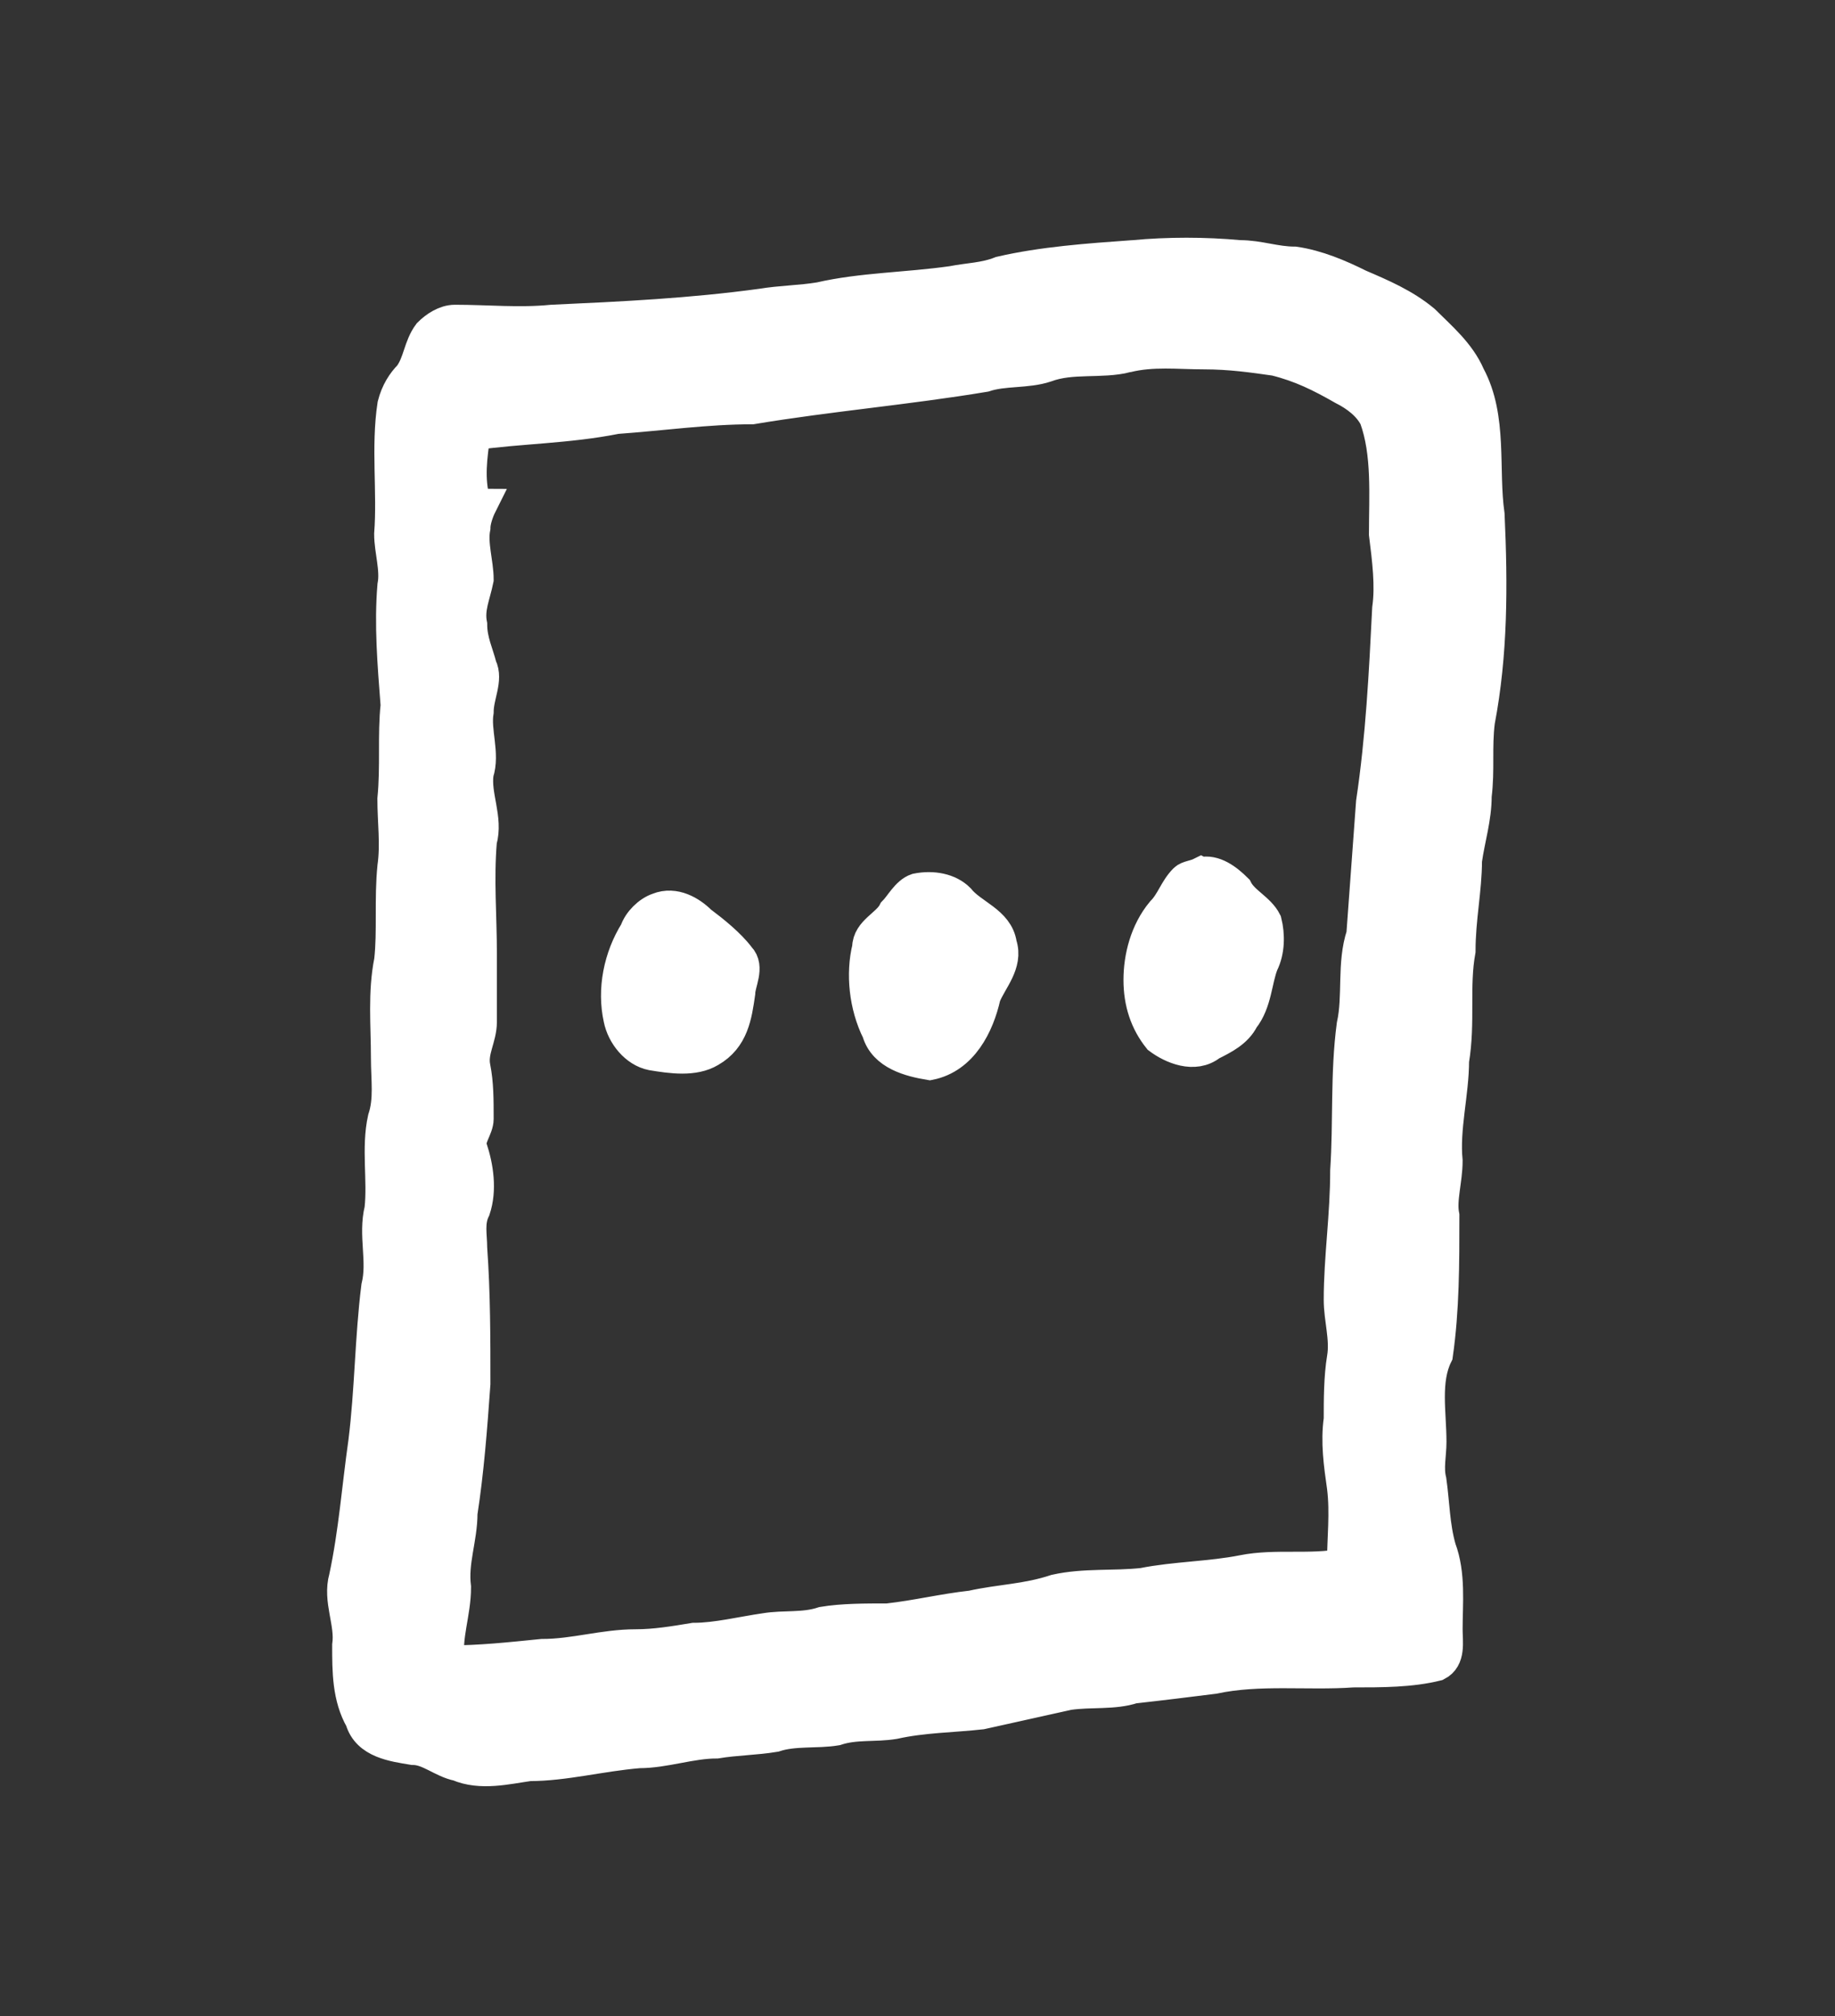 <?xml version='1.0' encoding='utf-8'?>
<svg xmlns="http://www.w3.org/2000/svg" xmlns:dc="http://purl.org/dc/elements/1.1/" xmlns:inkscape="http://www.inkscape.org/namespaces/inkscape" xmlns:ns4="http://creativecommons.org/ns#" xmlns:rdf="http://www.w3.org/1999/02/22-rdf-syntax-ns#" xmlns:sodipodi="http://sodipodi.sourceforge.net/DTD/sodipodi-0.dtd" version="1.1" id="svg7131" xml:space="preserve" width="75.733" height="83.2" viewBox="0 0 75.733 83.2" sodipodi:docname="sitelen.svg" inkscape:version="1.2.2 (732a01da63, 2022-12-09)"><rect x="0" y="0" width="75.733" height="83.2" fill="#333333" stroke="none"/><sodipodi:namedview id="namedview14" pagecolor="#ffffff" bordercolor="#000000" borderopacity="0.25" inkscape:showpageshadow="2" inkscape:pageopacity="0.0" inkscape:pagecheckerboard="0" inkscape:deskcolor="#d1d1d1" showgrid="false" inkscape:zoom="14.515625" inkscape:cx="5.0635091" inkscape:cy="31.965554" inkscape:window-width="1366" inkscape:window-height="745" inkscape:window-x="-8" inkscape:window-y="-8" inkscape:window-maximized="1" inkscape:current-layer="svg7131" /><title id="title5762">sitelen</title><defs id="defs7135" /><g id="g7137" transform="matrix(1.333,0,0,-1.333,-87.999,666.278)"><g id="g7243"><g id="g7245"><path id="path7261" style="fill:#ffffff;fill-opacity:1;stroke:#ffffff;fill-rule:evenodd;stroke:#ffffff" d="m 86.4,471.7 c 0.5,0.2 1,-0.1 1.3,-0.4 0.4,-0.3 0.9,-0.7 1.2,-1.1 0.3,-0.3 0,-0.8 0,-1.1 -0.1,-0.7 -0.2,-1.4 -0.9,-1.8 -0.5,-0.3 -1.2,-0.2 -1.8,-0.1 -0.5,0.1 -0.9,0.6 -1,1.1 -0.2,0.9 0,1.9 0.5,2.7 0.1,0.3 0.4,0.6 0.7,0.7 z m 8,0.6 c 0.5,0.1 1,0 1.3,-0.3 0.4,-0.5 1.2,-0.7 1.3,-1.4 0.2,-0.6 -0.3,-1.1 -0.5,-1.6 -0.2,-0.9 -0.7,-1.9 -1.7,-2.1 -0.6,0.1 -1.4,0.3 -1.6,1 -0.4,0.8 -0.5,1.8 -0.3,2.6 0,0.5 0.6,0.7 0.8,1.1 0.2,0.2 0.4,0.6 0.7,0.7 z m 8.8,0.5 c 0.4,0.1 0.8,-0.2 1.1,-0.5 0.2,-0.4 0.7,-0.6 0.9,-1 0.1,-0.4 0.1,-0.9 -0.1,-1.3 -0.2,-0.5 -0.2,-1.2 -0.6,-1.7 -0.2,-0.4 -0.6,-0.6 -1,-0.8 -0.5,-0.4 -1.2,-0.1 -1.6,0.2 -0.4,0.5 -0.6,1.1 -0.6,1.8 0,0.7 0.2,1.5 0.7,2.1 0.3,0.3 0.4,0.7 0.7,1 0.1,0.1 0.3,0.1 0.5,0.2 z m -2.3,16 c 0.8,0.2 1.6,0.1 2.4,0.1 0.8,0 1.5,-0.1 2.2,-0.2 0.8,-0.2 1.4,-0.5 2.1,-0.9 0.4,-0.2 0.8,-0.5 1,-0.9 0.4,-1.1 0.3,-2.4 0.3,-3.6 0.1,-0.8 0.2,-1.6 0.1,-2.3 -0.1,-2 -0.2,-4 -0.5,-6 -0.1,-1.4 -0.2,-2.7 -0.3,-4.1 -0.3,-0.9 -0.1,-1.9 -0.3,-2.8 -0.2,-1.5 -0.1,-3 -0.2,-4.5 0,-1.4 -0.2,-2.7 -0.2,-4 0,-0.6 0.2,-1.2 0.1,-1.8 -0.1,-0.6 -0.1,-1.3 -0.1,-1.9 -0.1,-0.7 0,-1.4 0.1,-2.1 0.1,-0.8 0,-1.6 0,-2.4 -1,-0.2 -2.1,0 -3.1,-0.2 -1,-0.2 -2.1,-0.2 -3.1,-0.4 -0.9,-0.1 -1.8,0 -2.7,-0.2 -0.9,-0.3 -1.7,-0.3 -2.6,-0.5 -0.9,-0.1 -1.7,-0.3 -2.6,-0.4 -0.7,0 -1.4,0 -2,-0.1 -0.6,-0.2 -1.2,-0.1 -1.8,-0.2 -0.7,-0.1 -1.5,-0.3 -2.2,-0.3 -0.6,-0.1 -1.2,-0.2 -1.8,-0.2 -1,0 -1.9,-0.3 -2.9,-0.3 -1,-0.1 -1.9,-0.2 -2.9,-0.2 -0.1,0.8 0.2,1.5 0.2,2.3 -0.1,0.8 0.2,1.5 0.2,2.3 0.2,1.3 0.3,2.6 0.4,4 0,1.4 0,2.8 -0.1,4.2 0,0.4 -0.1,0.8 0.1,1.2 0.2,0.6 0.1,1.3 -0.1,1.9 -0.1,0.3 0.2,0.6 0.2,0.9 0,0.6 0,1.1 -0.1,1.6 -0.1,0.5 0.2,0.9 0.2,1.4 0,0.7 0,1.4 0,2.1 0,1.2 -0.1,2.3 0,3.5 0.2,0.7 -0.2,1.4 -0.1,2.1 0.2,0.6 -0.1,1.3 0,1.9 0,0.5 0.3,1 0.1,1.4 -0.1,0.4 -0.3,0.8 -0.3,1.3 -0.1,0.5 0.1,0.9 0.2,1.4 0,0.5 -0.2,1.1 -0.1,1.6 0,0.2 0.1,0.5 0.2,0.7 -0.1,0 -0.2,0.1 -0.2,0.1 -0.2,0.7 -0.1,1.4 0,2.1 1.4,0.2 2.9,0.2 4.4,0.5 1.4,0.1 2.8,0.3 4.2,0.3 2.4,0.4 4.8,0.6 7.2,1 0.6,0.2 1.3,0.1 1.9,0.3 0.8,0.3 1.7,0.1 2.5,0.3 z m 0.2,3.1 c 1.1,0.1 2.2,0.1 3.3,0 0.6,0 1.1,-0.2 1.7,-0.2 0.7,-0.1 1.4,-0.4 2,-0.7 0.7,-0.3 1.4,-0.6 2,-1.1 0.5,-0.5 1.1,-1 1.4,-1.7 0.7,-1.3 0.4,-2.9 0.6,-4.3 0.1,-2.2 0.1,-4.3 -0.3,-6.4 -0.1,-0.8 0,-1.5 -0.1,-2.3 0,-0.7 -0.2,-1.3 -0.3,-2 0,-0.9 -0.2,-1.8 -0.2,-2.8 -0.2,-1.1 0,-2.2 -0.2,-3.4 0,-1 -0.3,-2.1 -0.2,-3.1 0,-0.6 -0.2,-1.2 -0.1,-1.7 0,-1.5 0,-2.9 -0.2,-4.3 -0.4,-0.8 -0.2,-1.8 -0.2,-2.7 0,-0.4 -0.1,-0.8 0,-1.2 0.1,-0.7 0.1,-1.4 0.3,-2.1 0.3,-0.8 0.2,-1.7 0.2,-2.5 0,-0.4 0.1,-0.9 -0.3,-1.1 -0.8,-0.2 -1.7,-0.2 -2.6,-0.2 -1.4,-0.1 -2.9,0.1 -4.3,-0.2 -0.8,-0.1 -1.6,-0.2 -2.5,-0.3 -0.6,-0.2 -1.3,-0.1 -2,-0.2 -0.9,-0.2 -1.8,-0.4 -2.7,-0.6 -0.9,-0.1 -1.8,-0.1 -2.7,-0.3 -0.6,-0.1 -1.2,0 -1.8,-0.2 -0.6,-0.1 -1.3,0 -1.9,-0.2 -0.6,-0.1 -1.2,-0.1 -1.8,-0.2 -0.8,0 -1.6,-0.3 -2.4,-0.3 -1.2,-0.1 -2.3,-0.4 -3.4,-0.4 -0.7,-0.1 -1.5,-0.3 -2.2,0 -0.5,0.1 -0.9,0.5 -1.4,0.5 -0.6,0.1 -1.4,0.2 -1.6,0.9 -0.4,0.7 -0.4,1.5 -0.4,2.3 0.1,0.7 -0.3,1.4 -0.1,2.1 0.3,1.4 0.4,2.8 0.6,4.2 0.2,1.6 0.2,3.2 0.4,4.8 0.2,0.8 -0.1,1.6 0.1,2.4 0.1,0.9 -0.1,1.9 0.1,2.8 0.2,0.6 0.1,1.2 0.1,1.9 0,1 -0.1,2 0.1,3 0.1,0.9 0,1.9 0.1,2.9 0.1,0.7 0,1.4 0,2.1 0.1,1 0,2 0.1,2.9 -0.1,1.3 -0.2,2.5 -0.1,3.7 0.1,0.5 -0.1,1.1 -0.1,1.6 0.1,1.3 -0.1,2.7 0.1,4 0.1,0.4 0.3,0.7 0.5,0.9 0.3,0.4 0.3,0.9 0.6,1.3 0.2,0.2 0.5,0.4 0.8,0.4 1,0 2,-0.1 3,0 2.2,0.1 4.3,0.2 6.5,0.5 0.6,0.1 1.2,0.1 1.8,0.2 1.3,0.3 2.7,0.3 4.1,0.5 0.5,0.1 1,0.1 1.5,0.3 1.3,0.3 2.7,0.4 4.1,0.5 z" /></g></g></g></svg>